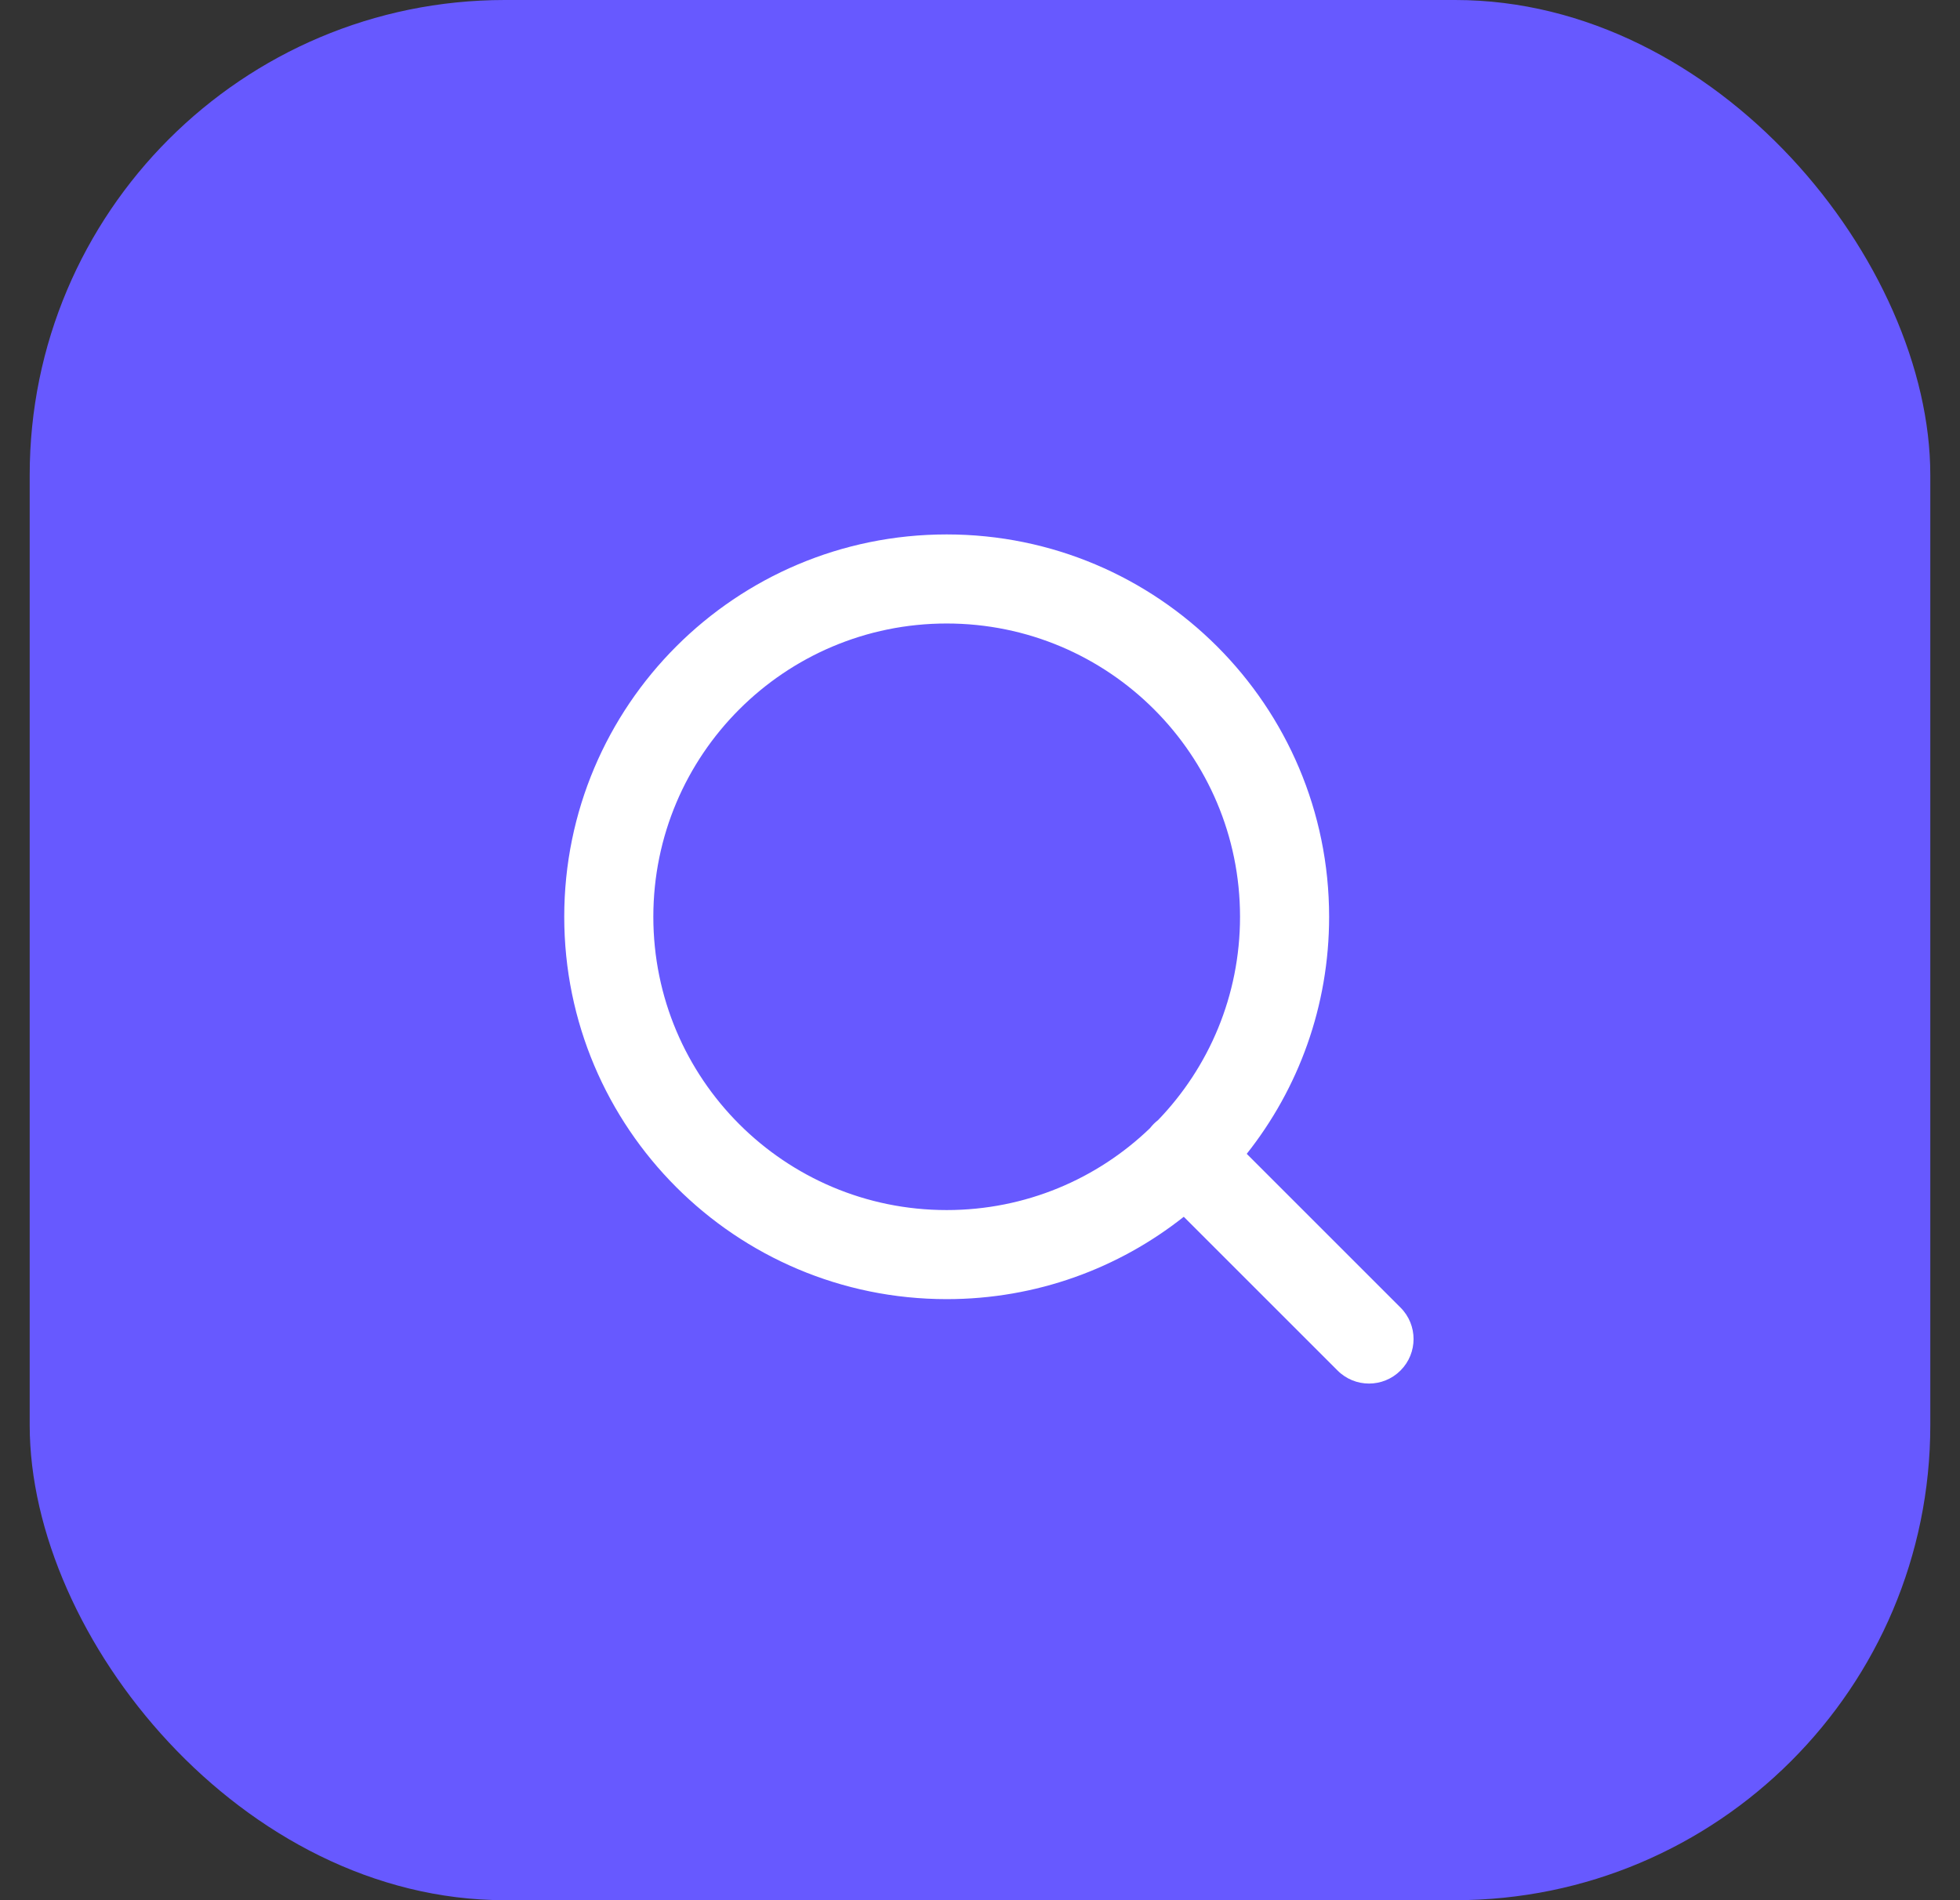 <svg width="33" height="32" viewBox="0 0 33 32" fill="none" xmlns="http://www.w3.org/2000/svg">
<rect x="0" y="0" width="33" height="32" fill="#333333" stroke="none"/>
<rect x="0.5" width="32" height="32" rx="8" fill="#6759FF"/>
<path fill-rule="evenodd" clip-rule="evenodd" d="M11 15.439C11 12.711 13.211 10.5 15.939 10.5C18.667 10.5 20.878 12.711 20.878 15.439C20.878 16.768 20.353 17.975 19.499 18.862C19.474 18.882 19.449 18.903 19.426 18.926C19.403 18.949 19.382 18.974 19.362 18.999C18.475 19.853 17.268 20.378 15.939 20.378C13.211 20.378 11 18.167 11 15.439ZM19.931 20.491C18.834 21.36 17.447 21.878 15.939 21.878C12.383 21.878 9.5 18.995 9.5 15.439C9.5 11.883 12.383 9 15.939 9C19.495 9 22.378 11.883 22.378 15.439C22.378 16.947 21.86 18.334 20.991 19.431L23.58 22.02C23.873 22.312 23.873 22.787 23.58 23.08C23.287 23.373 22.812 23.373 22.52 23.08L19.931 20.491Z" fill="white"/>
</svg>
